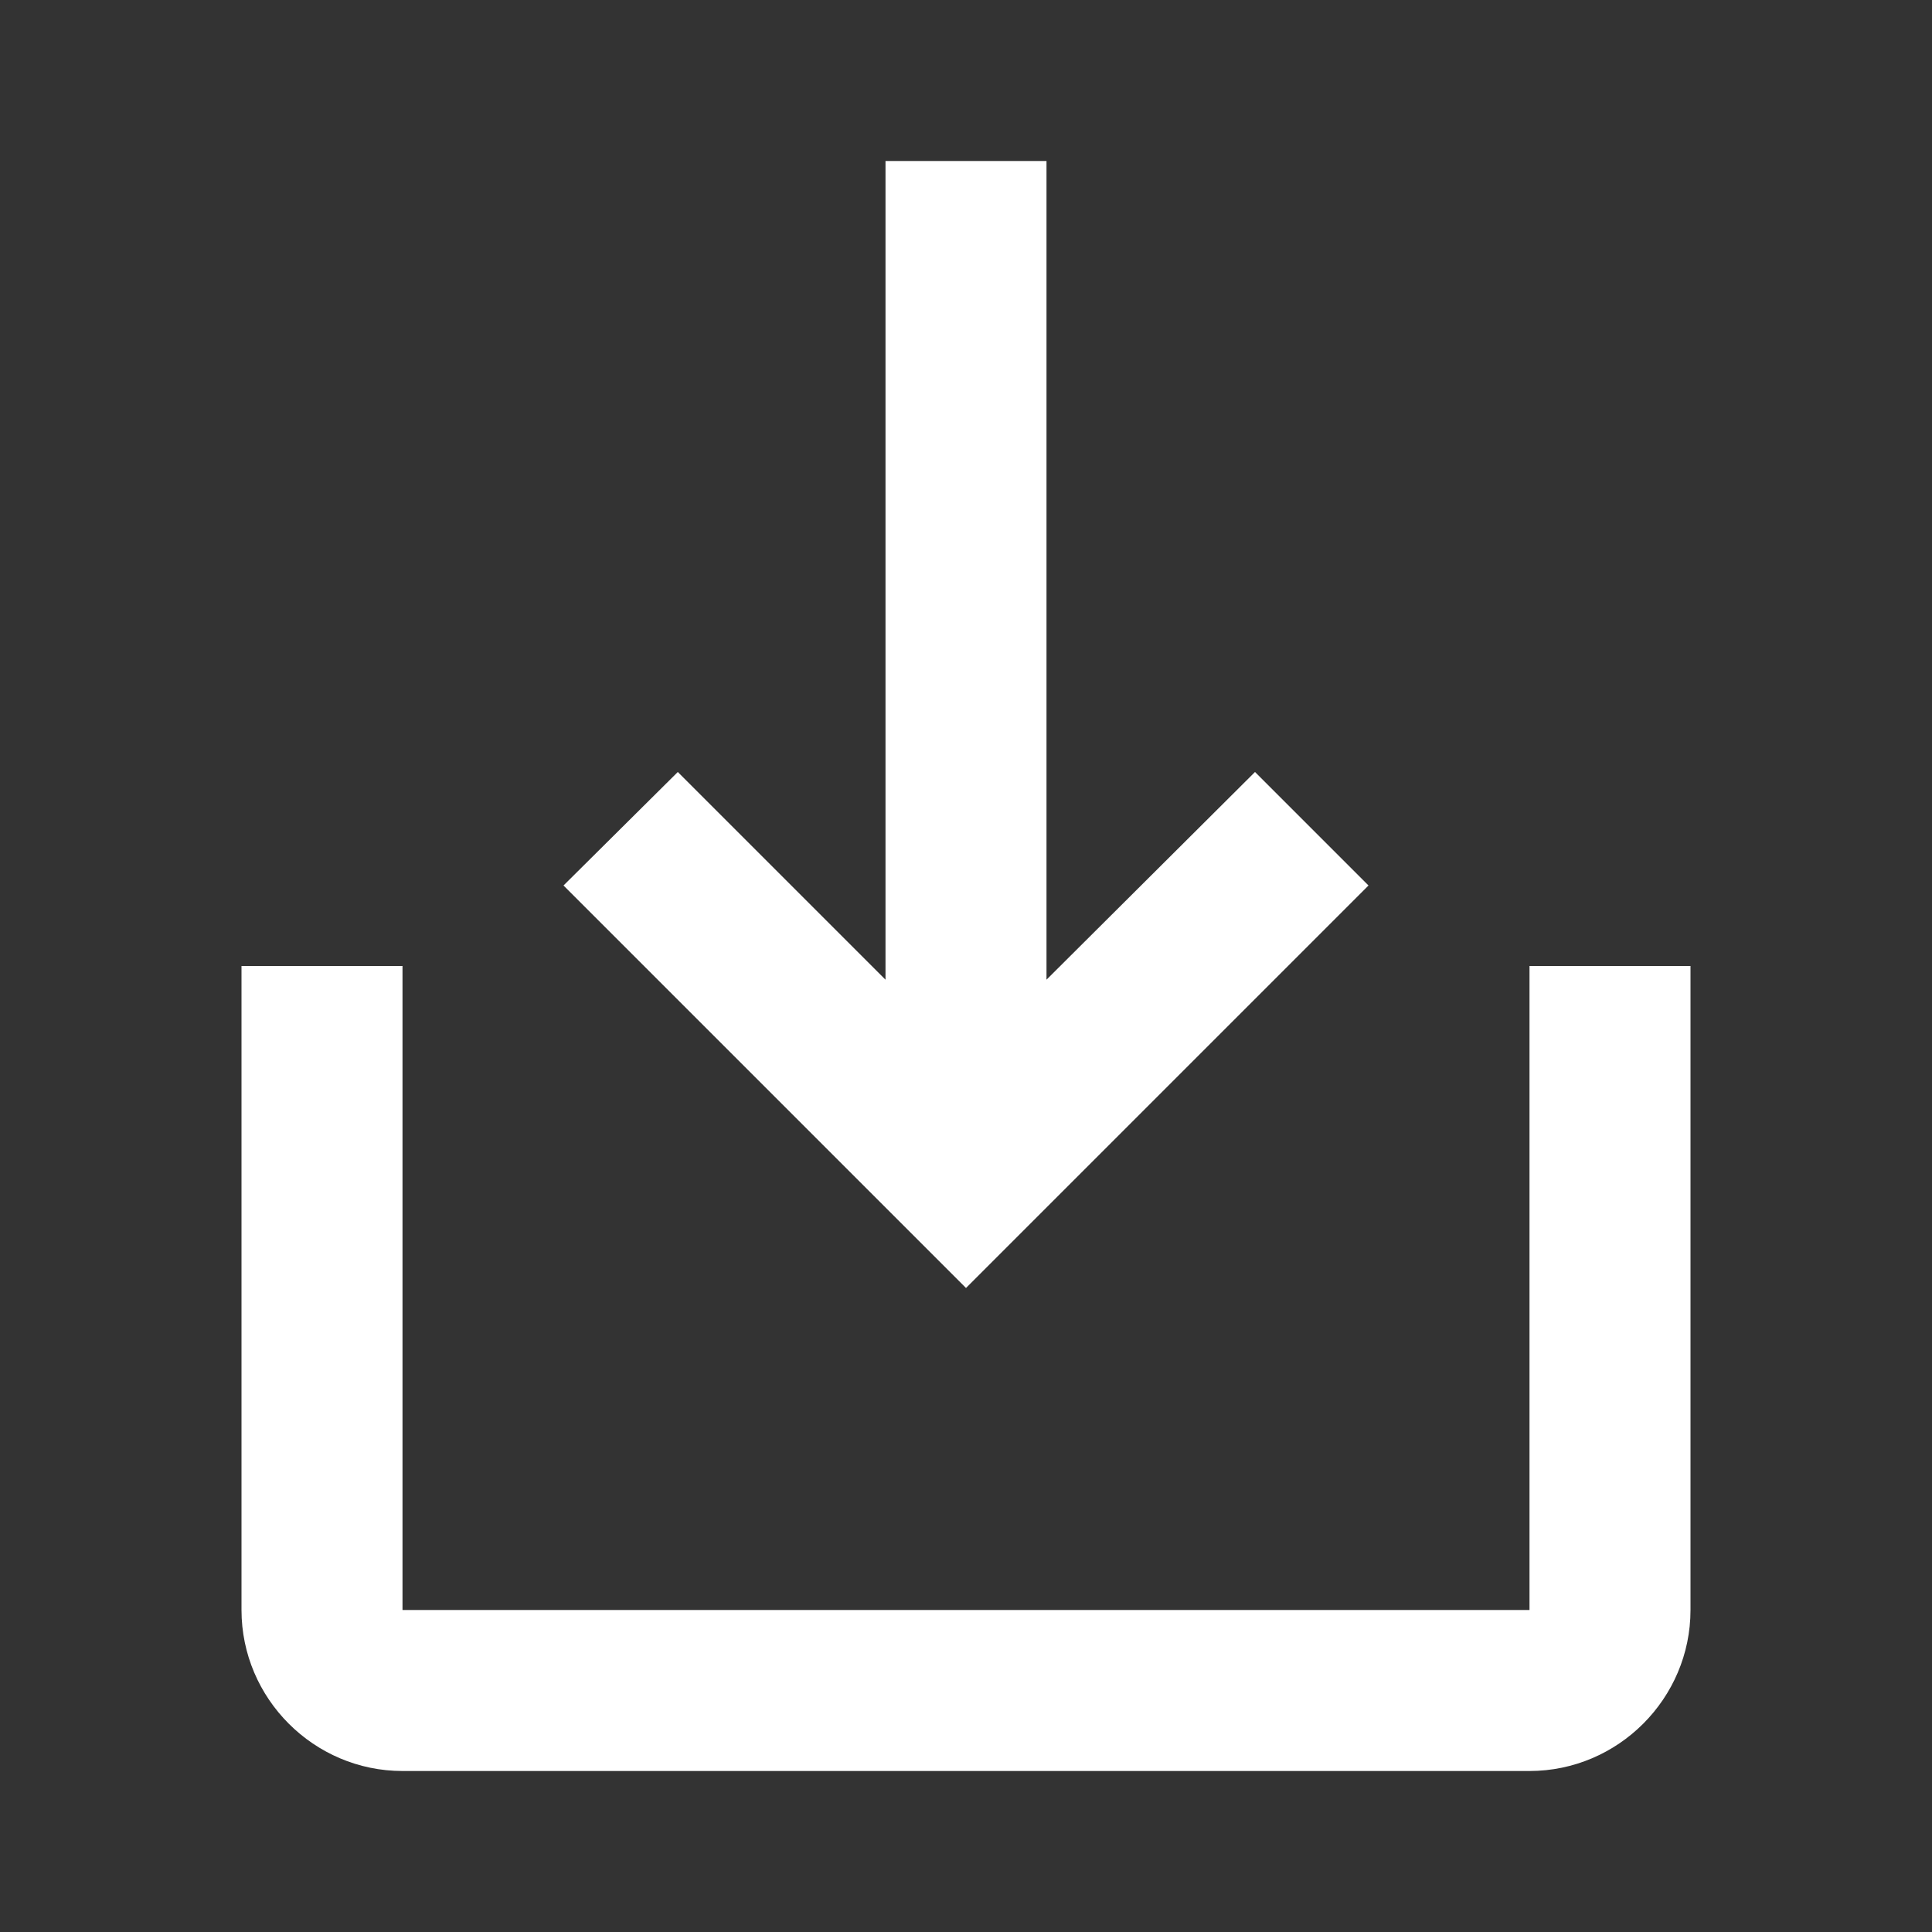<svg width="24" height="24" viewBox="0 0 24 24" fill="none" xmlns="http://www.w3.org/2000/svg">
<rect x="0" y="0" width="24" height="24" fill="#333333" stroke="none"/>
<path d="M5 20L5 12L3 12L3 20C3 21.1 3.9 22 5 22L19 22C20.1 22 21 21.1 21 20L21 12L19 12L19 20L5 20Z" fill="white"/>
<path d="M15.59 9.59L17 11L12 16L7 11L8.42 9.59L11 12.17L11 2L13 2L13 12.17L15.59 9.59Z" fill="white"/>
</svg>
